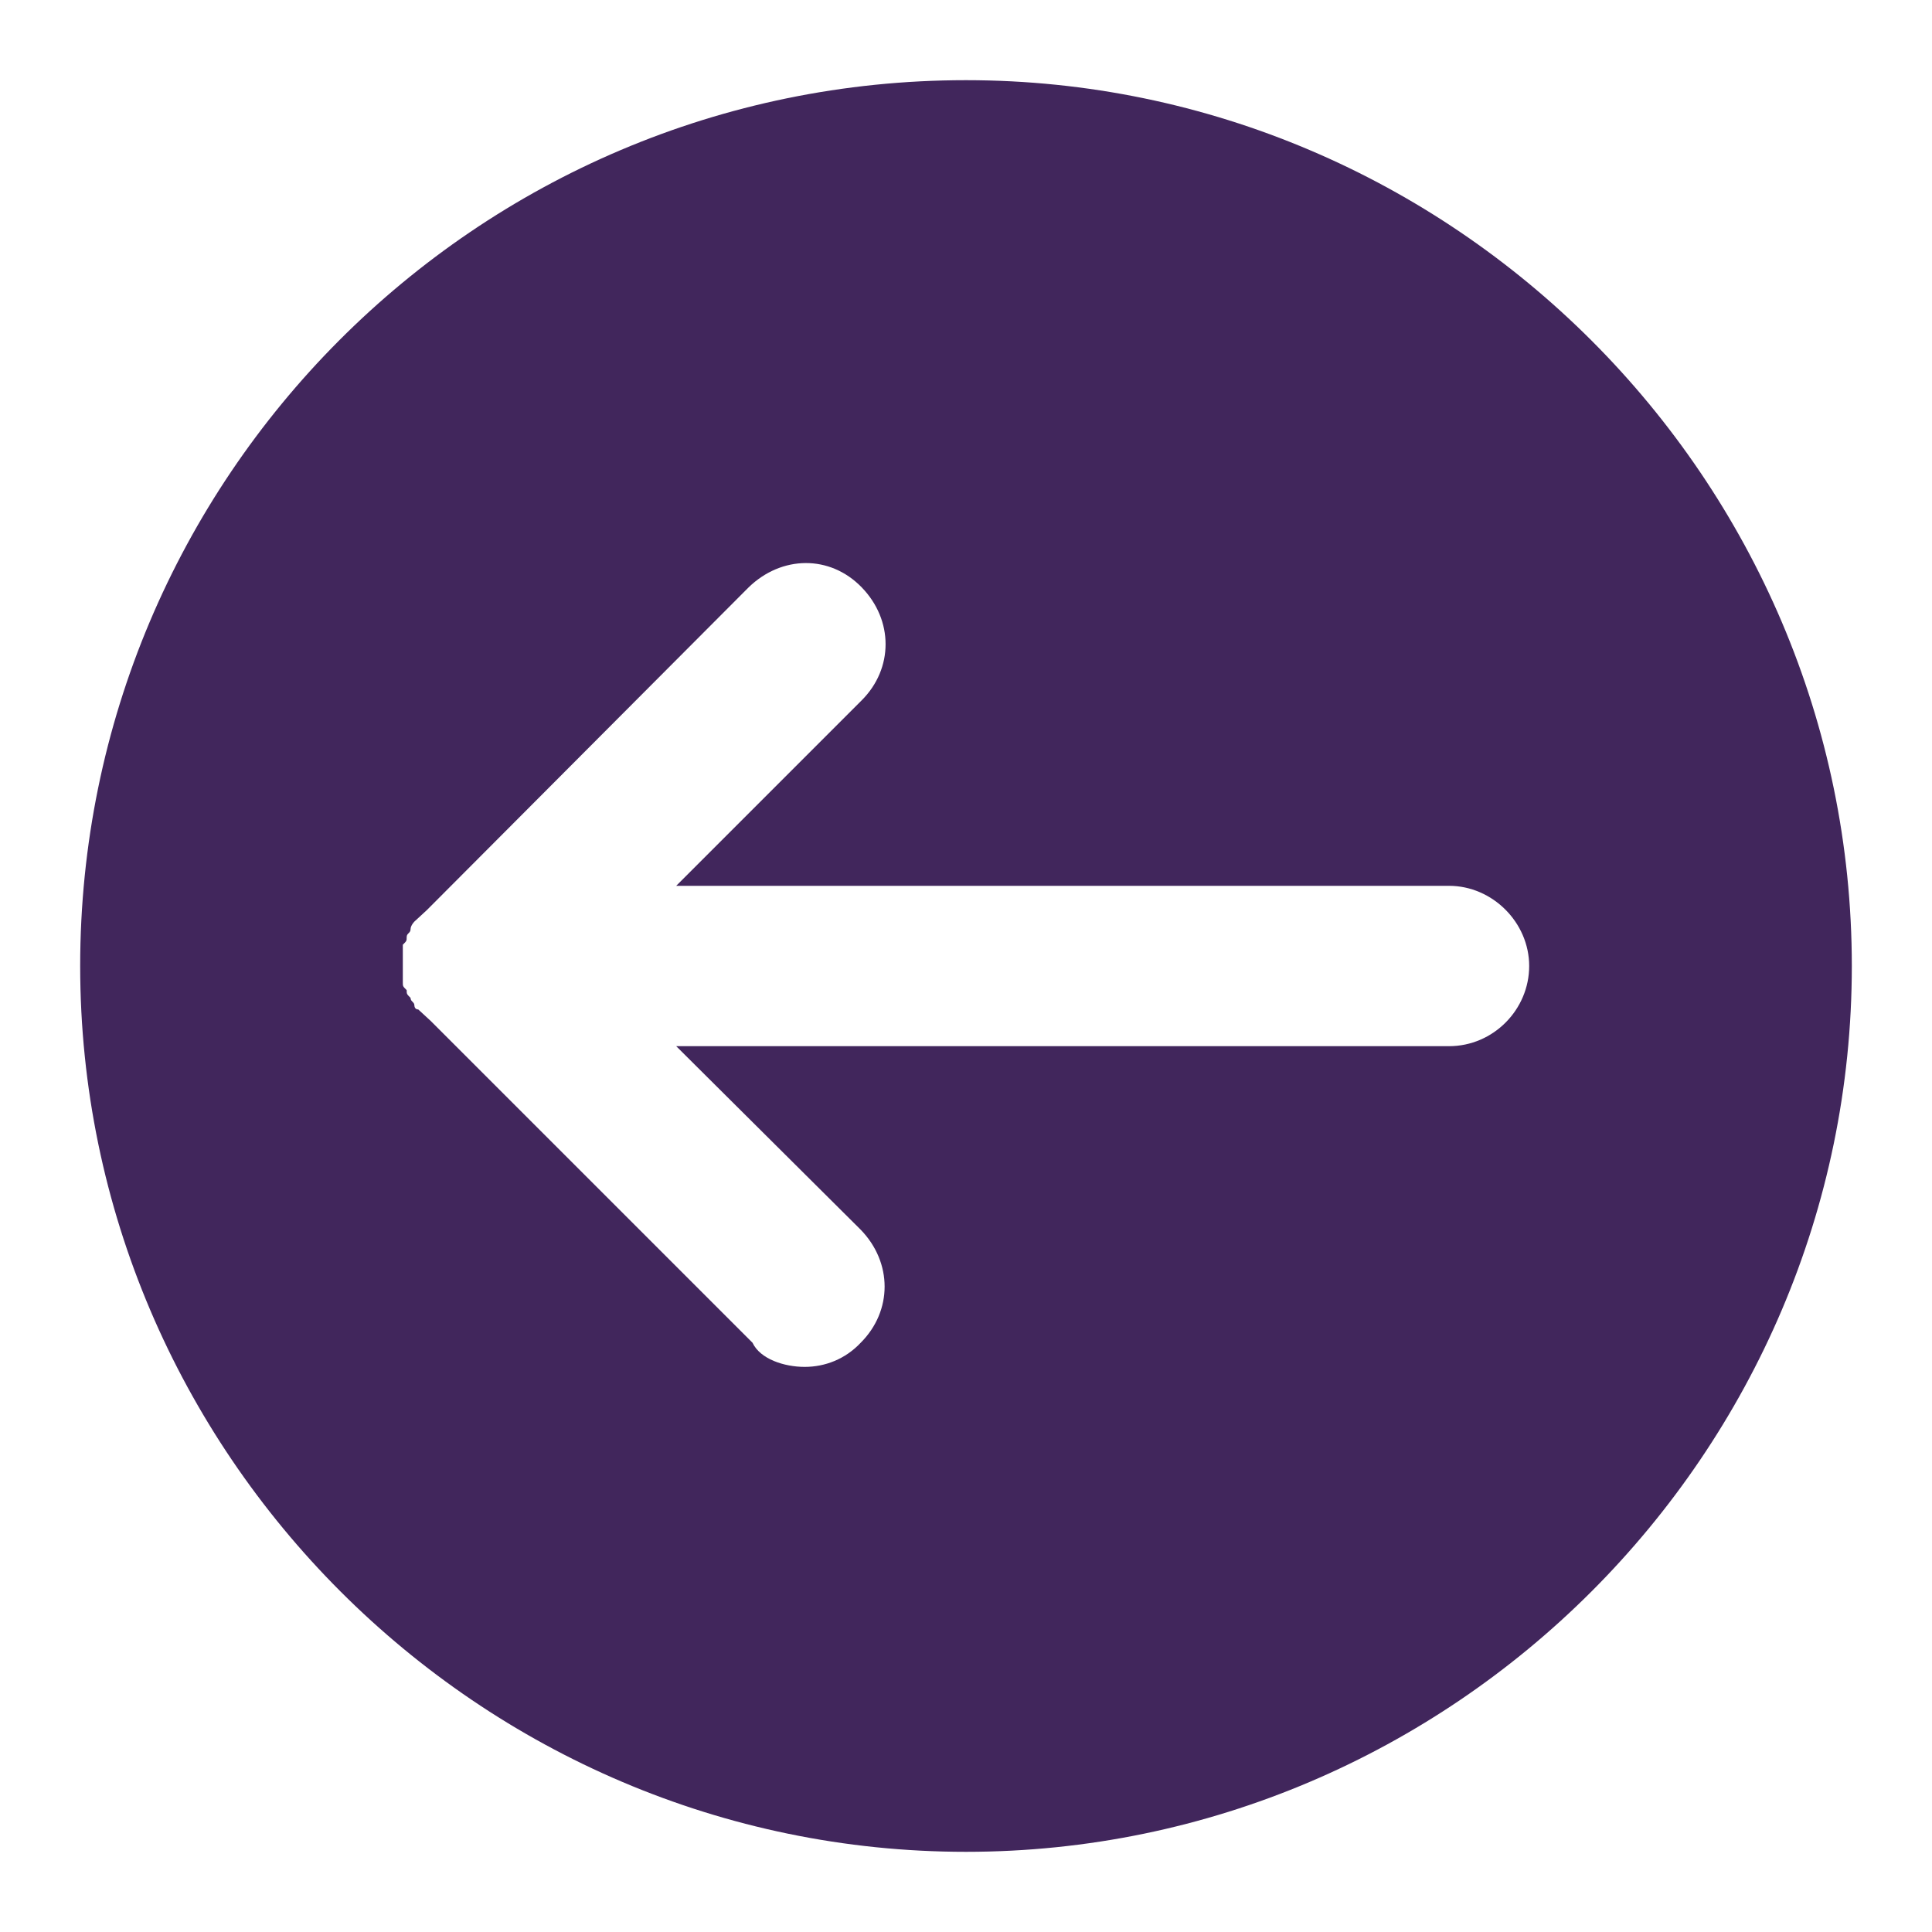 <svg t="1687250798159" class="icon" viewBox="0 0 1024 1024" version="1.1" xmlns="http://www.w3.org/2000/svg" p-id="12242" width="200" height="200"><path d="M512 42.496c258.048 0 469.504 211.456 469.504 469.504s-211.456 469.504-469.504 469.504S42.496 770.048 42.496 512C42.496 253.952 251.904 42.496 512 42.496zM213.504 512v8.704c0 2.048 0 2.048 2.048 4.096 0 2.048 0 2.048 2.048 4.096 0 2.048 2.048 2.048 2.048 4.096 0 0 0 2.048 2.048 2.048l6.656 6.144L398.848 711.68c4.096 8.704 16.896 12.8 27.648 12.8s21.504-4.096 29.696-12.8c16.896-16.896 16.896-42.496 0-59.904l-97.792-97.28h409.6c23.552 0 42.496-19.456 42.496-42.496s-19.456-42.496-42.496-42.496H358.4l98.304-98.304c16.896-16.896 16.896-42.496 0-59.904s-42.496-16.896-59.904 0L226.304 482.304l-6.656 6.144s-2.048 2.048-2.048 4.096-2.048 2.048-2.048 4.096 0 2.048-2.048 4.096v11.264z" fill="#41265C" p-id="12243"></path></svg>